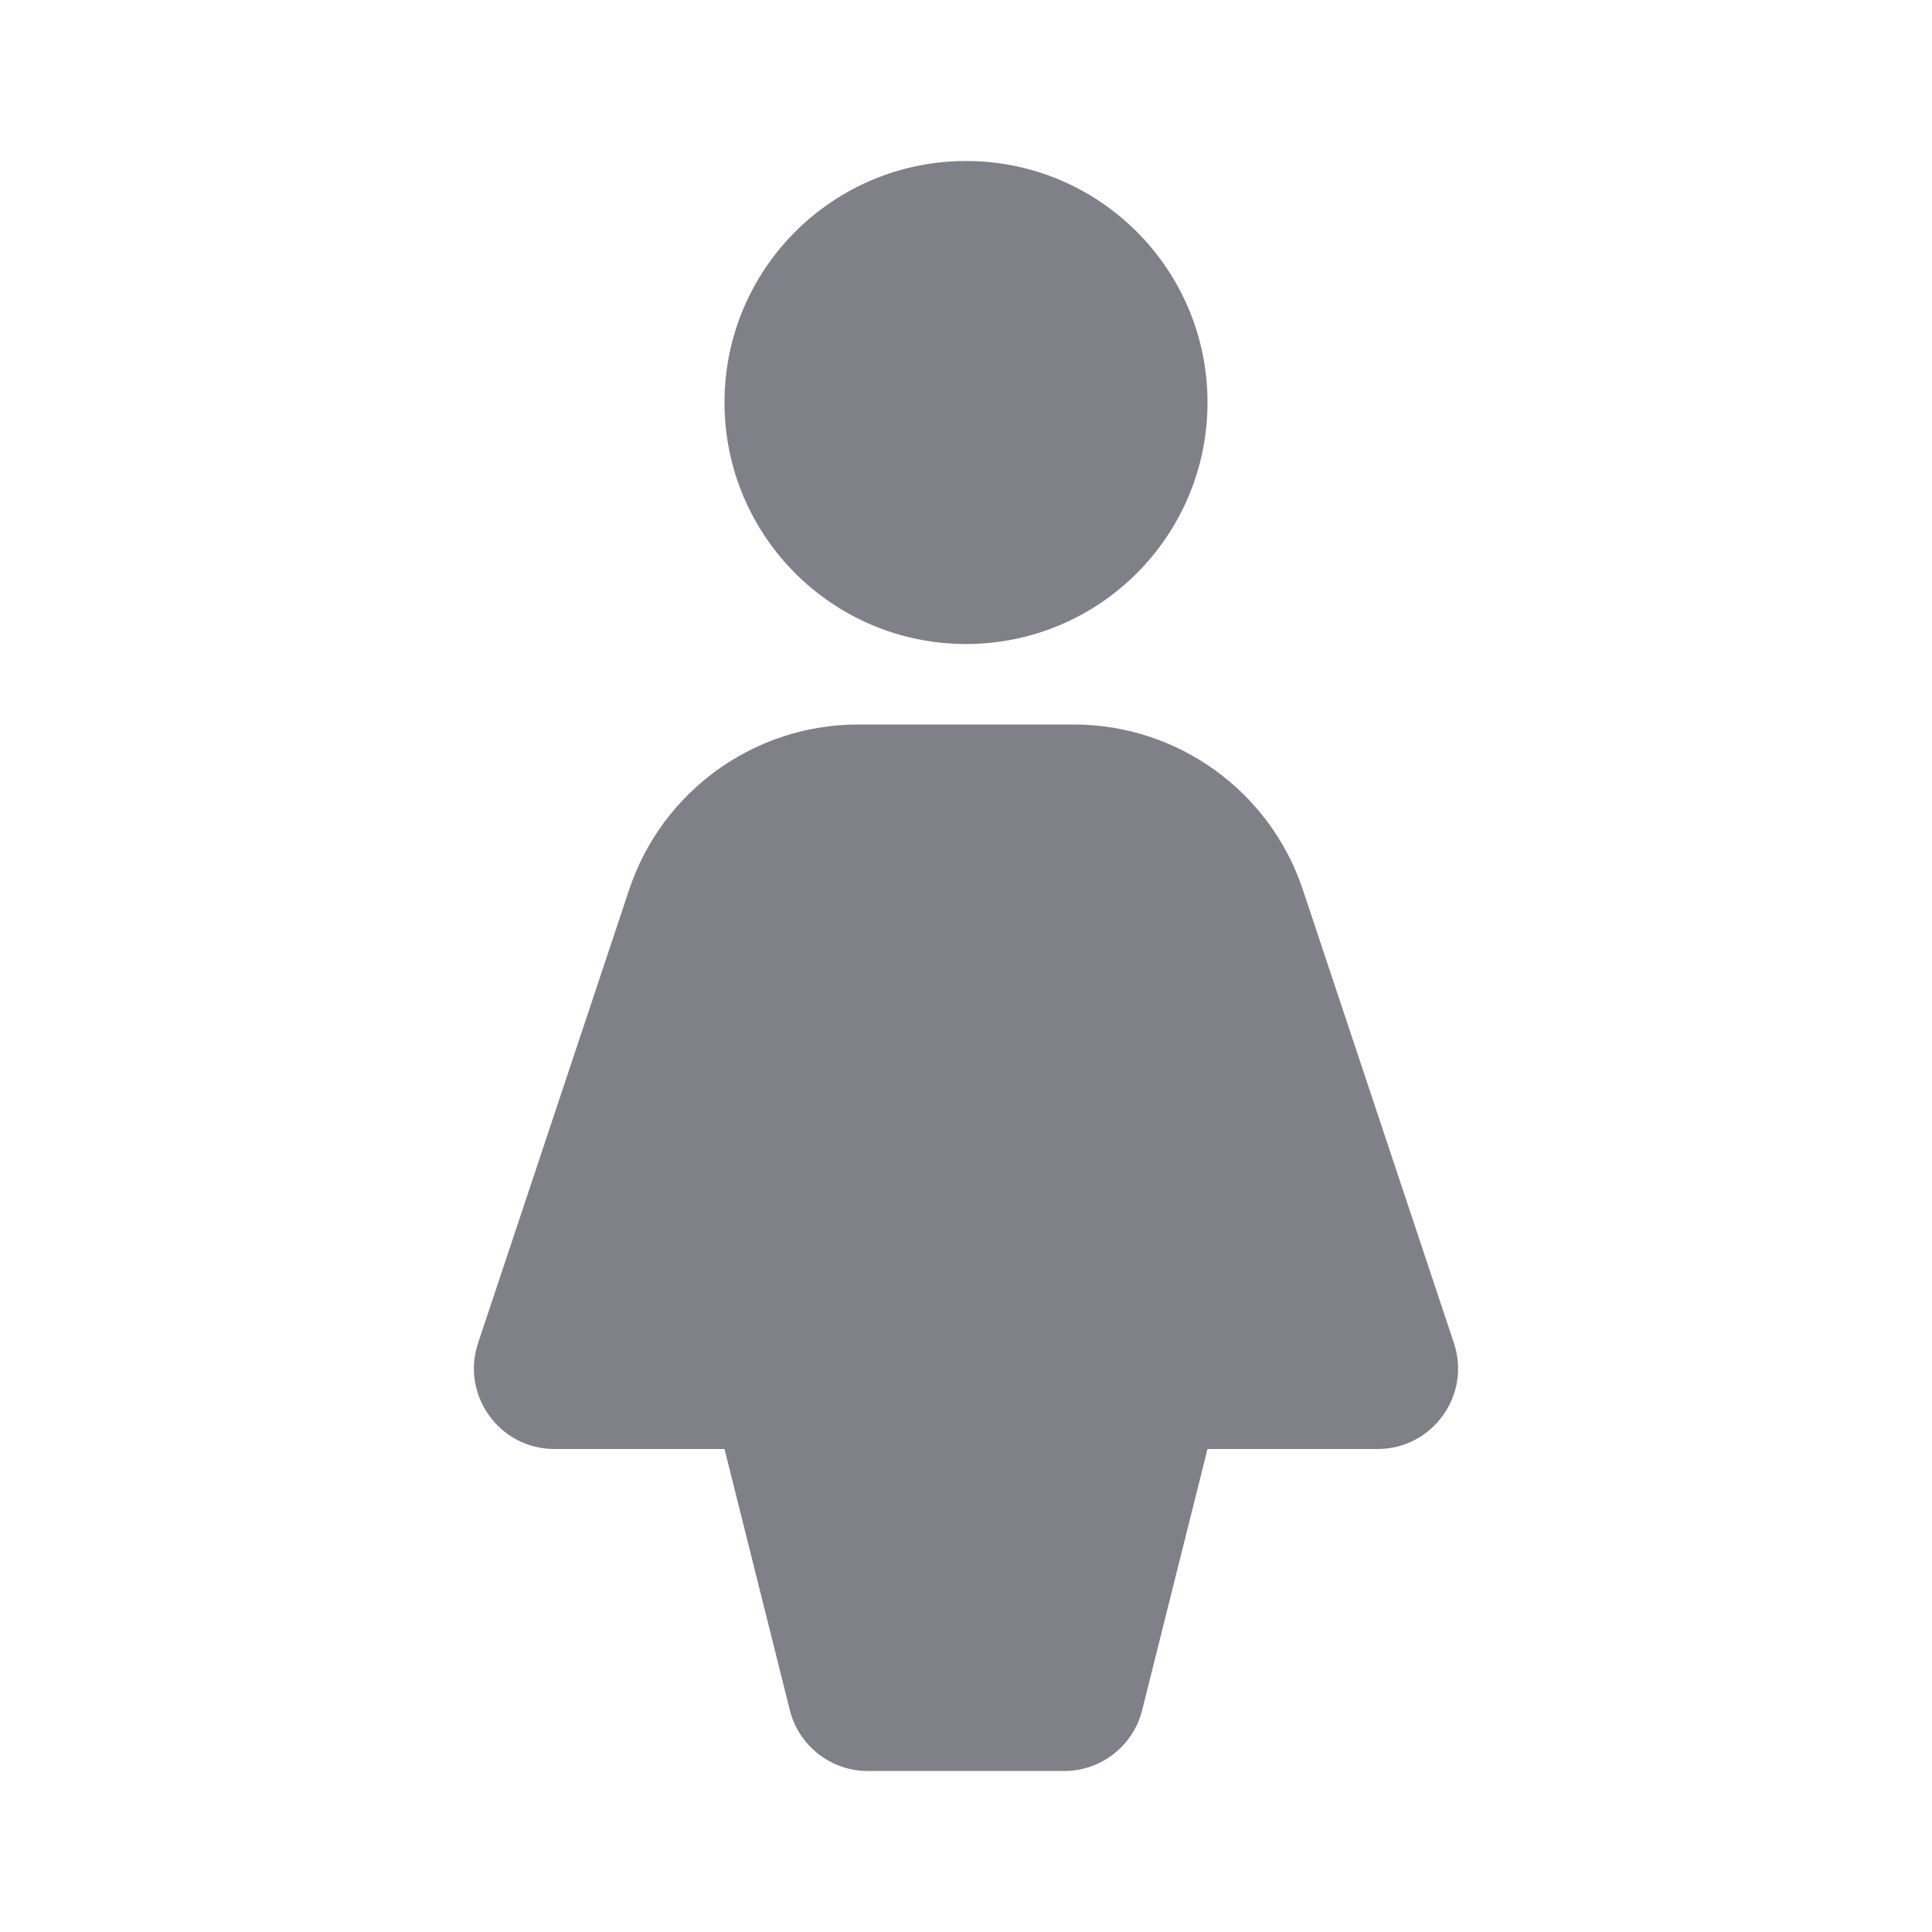 <svg width="24" height="24" viewBox="0 0 24 24" fill="none" xmlns="http://www.w3.org/2000/svg">
<path d="M9 5C9 3.343 10.343 2 12 2C13.657 2 15 3.343 15 5C15 6.657 13.657 8 12 8C10.343 8 9 6.657 9 5Z" fill="#808089"/>
<path d="M10.662 9H13.338C14.629 9 15.775 9.826 16.184 11.051L18.061 16.684C18.277 17.331 17.795 18 17.113 18H15L14.189 21.242C14.078 21.688 13.678 22 13.219 22H10.781C10.322 22 9.922 21.688 9.811 21.242L9 18H6.887C6.205 18 5.723 17.331 5.939 16.684L7.816 11.051C8.225 9.826 9.371 9 10.662 9Z" fill="#808089"/>
</svg>
